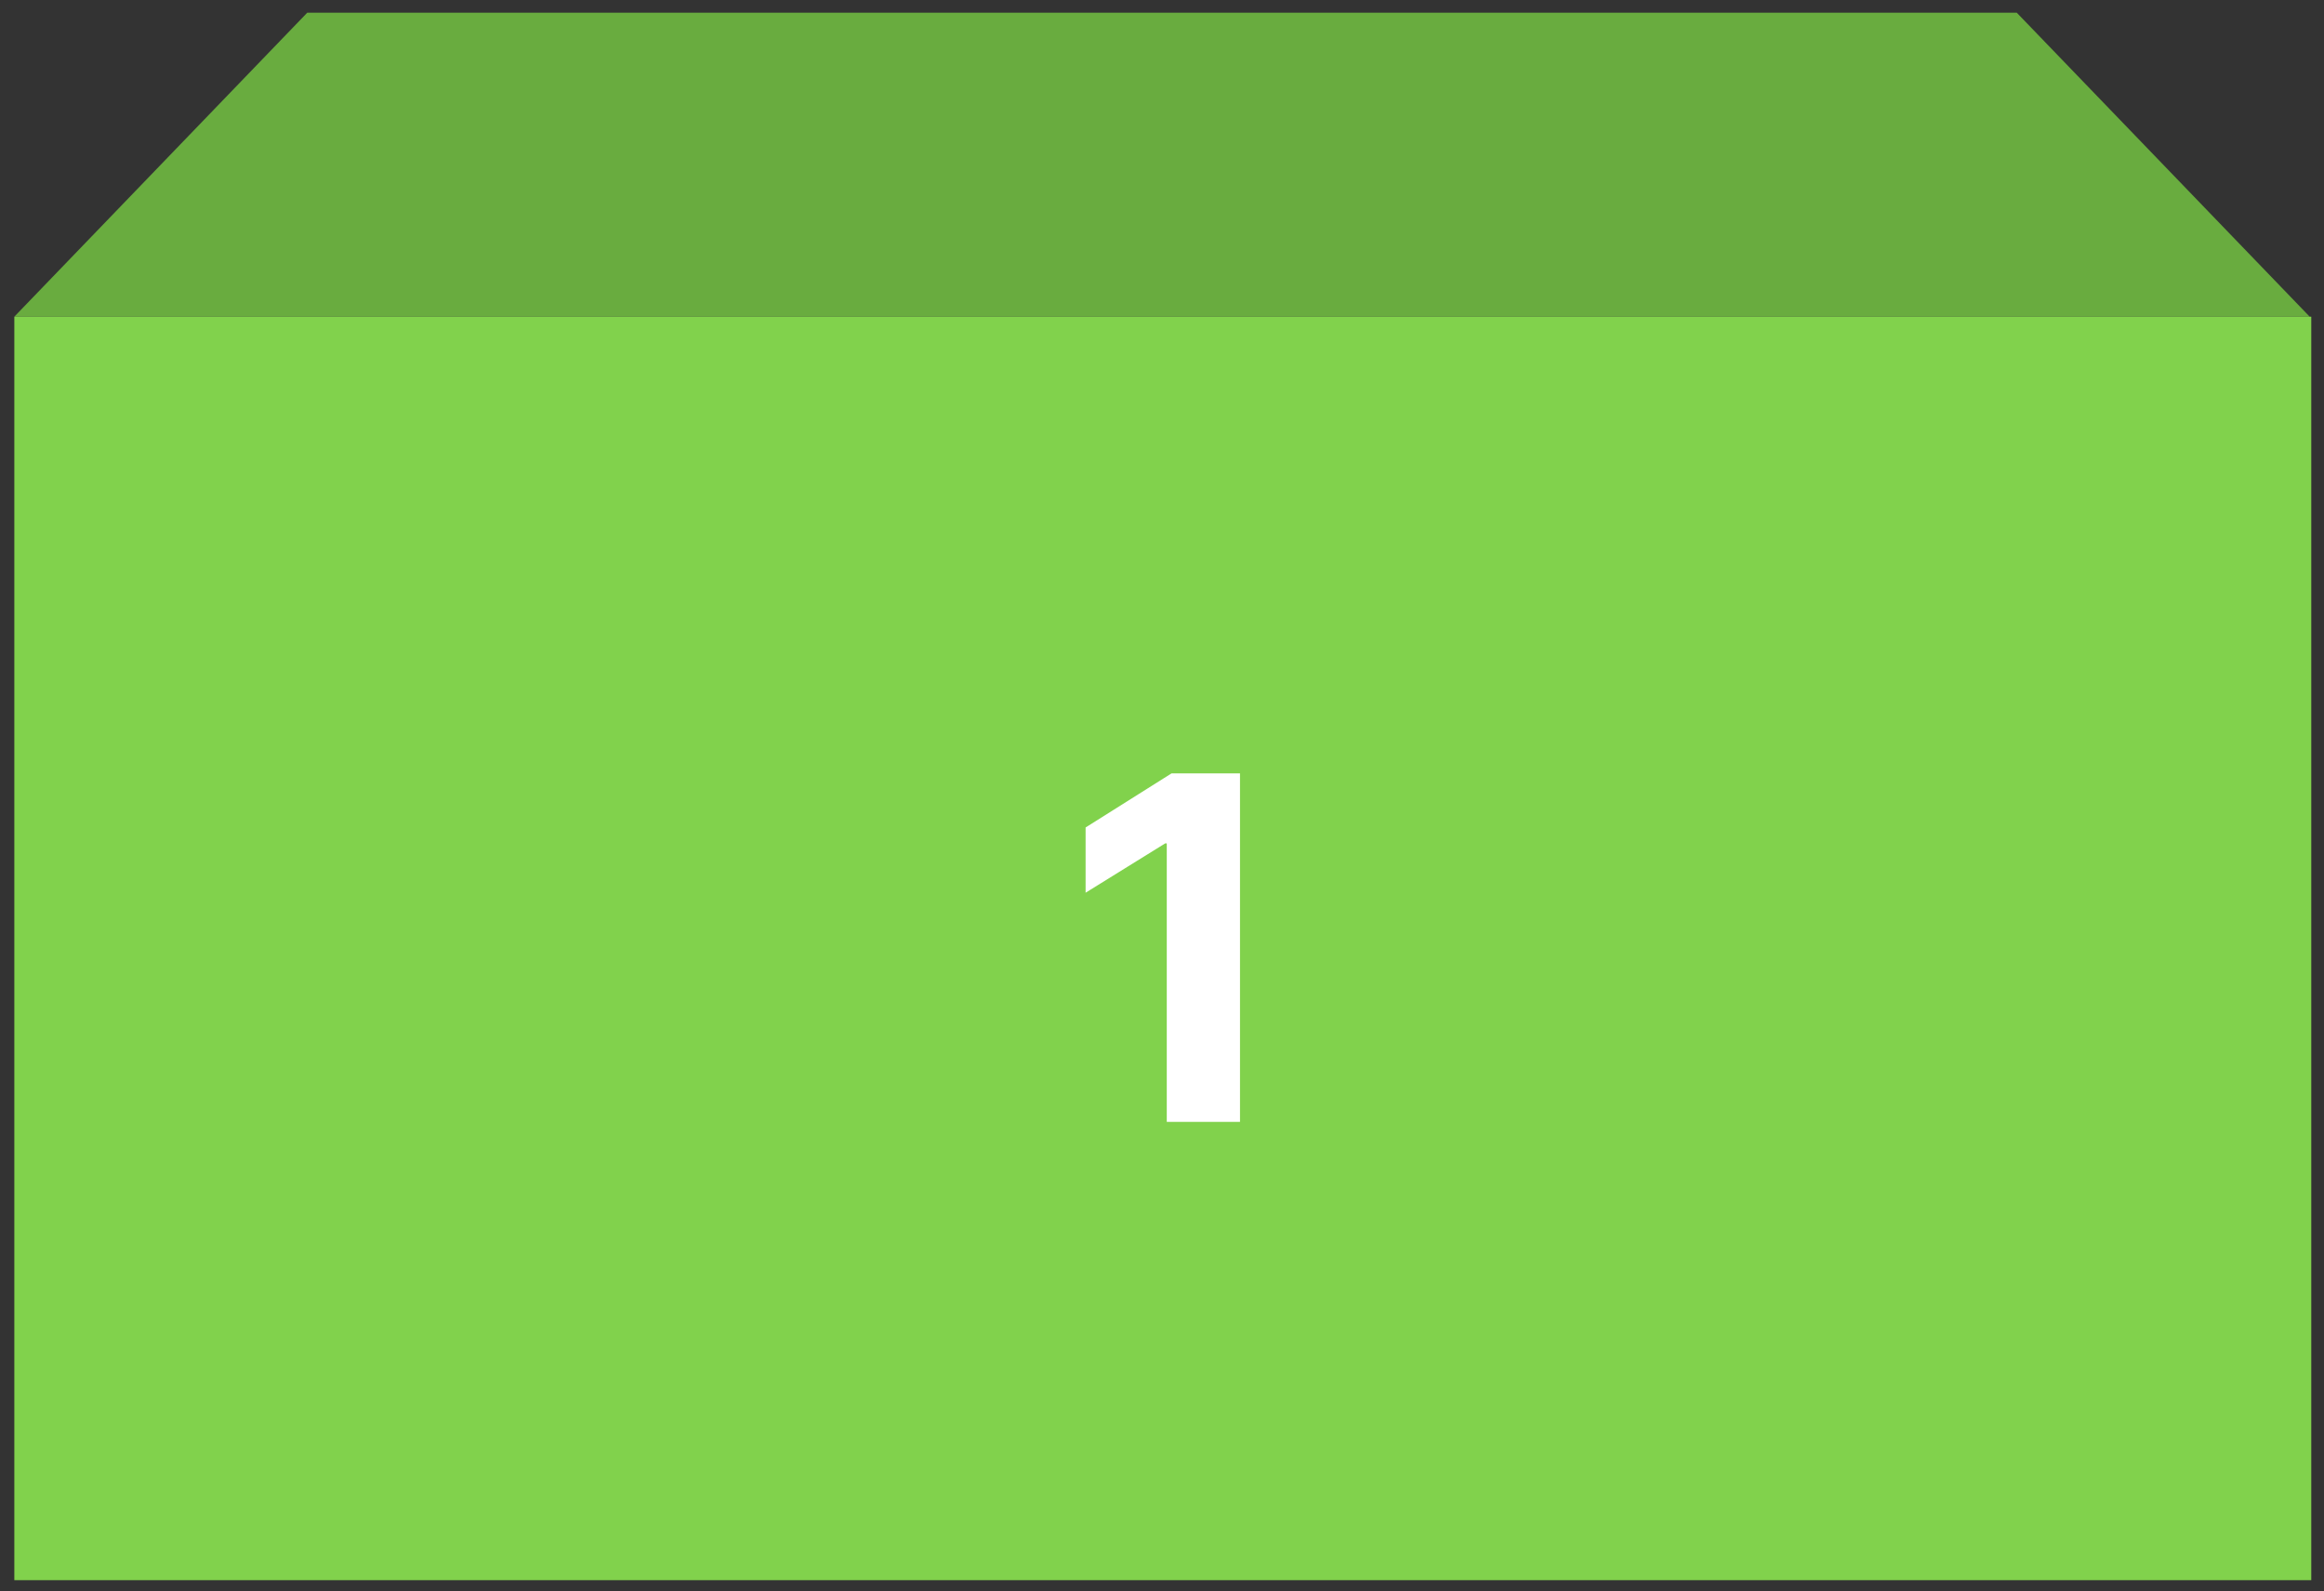 <?xml version="1.0" encoding="utf-8"?>
<!-- Generator: Adobe Illustrator 24.1.2, SVG Export Plug-In . SVG Version: 6.00 Build 0)  -->
<svg version="1.1" id="Layer_1" xmlns="http://www.w3.org/2000/svg" xmlns:xlink="http://www.w3.org/1999/xlink" x="0px" y="0px"
	 viewBox="0 0 146 100" style="enable-background:new 0 0 146 100;" xml:space="preserve">
<rect x="0" y="0" width="146" height="100" fill="#333333" stroke="none"/>
<style type="text/css">
	.st0{fill:#69AC3F;}
	.st1{fill:#81D24C;}
	.st2{fill:#FFFFFF;}
</style>
<polygon class="st0" points="145.1,19.9 0.9,19.9 19.3,0.8 126.7,0.8 "/>
<rect x="0.9" y="19.9" class="st1" width="144.3" height="79.4"/>
<g>
	<path class="st2" d="M77.9,48.7v21.8h-4.6V53h-0.1l-5,3.1V52l5.4-3.4h4.3V48.7z"/>
</g>
</svg>
